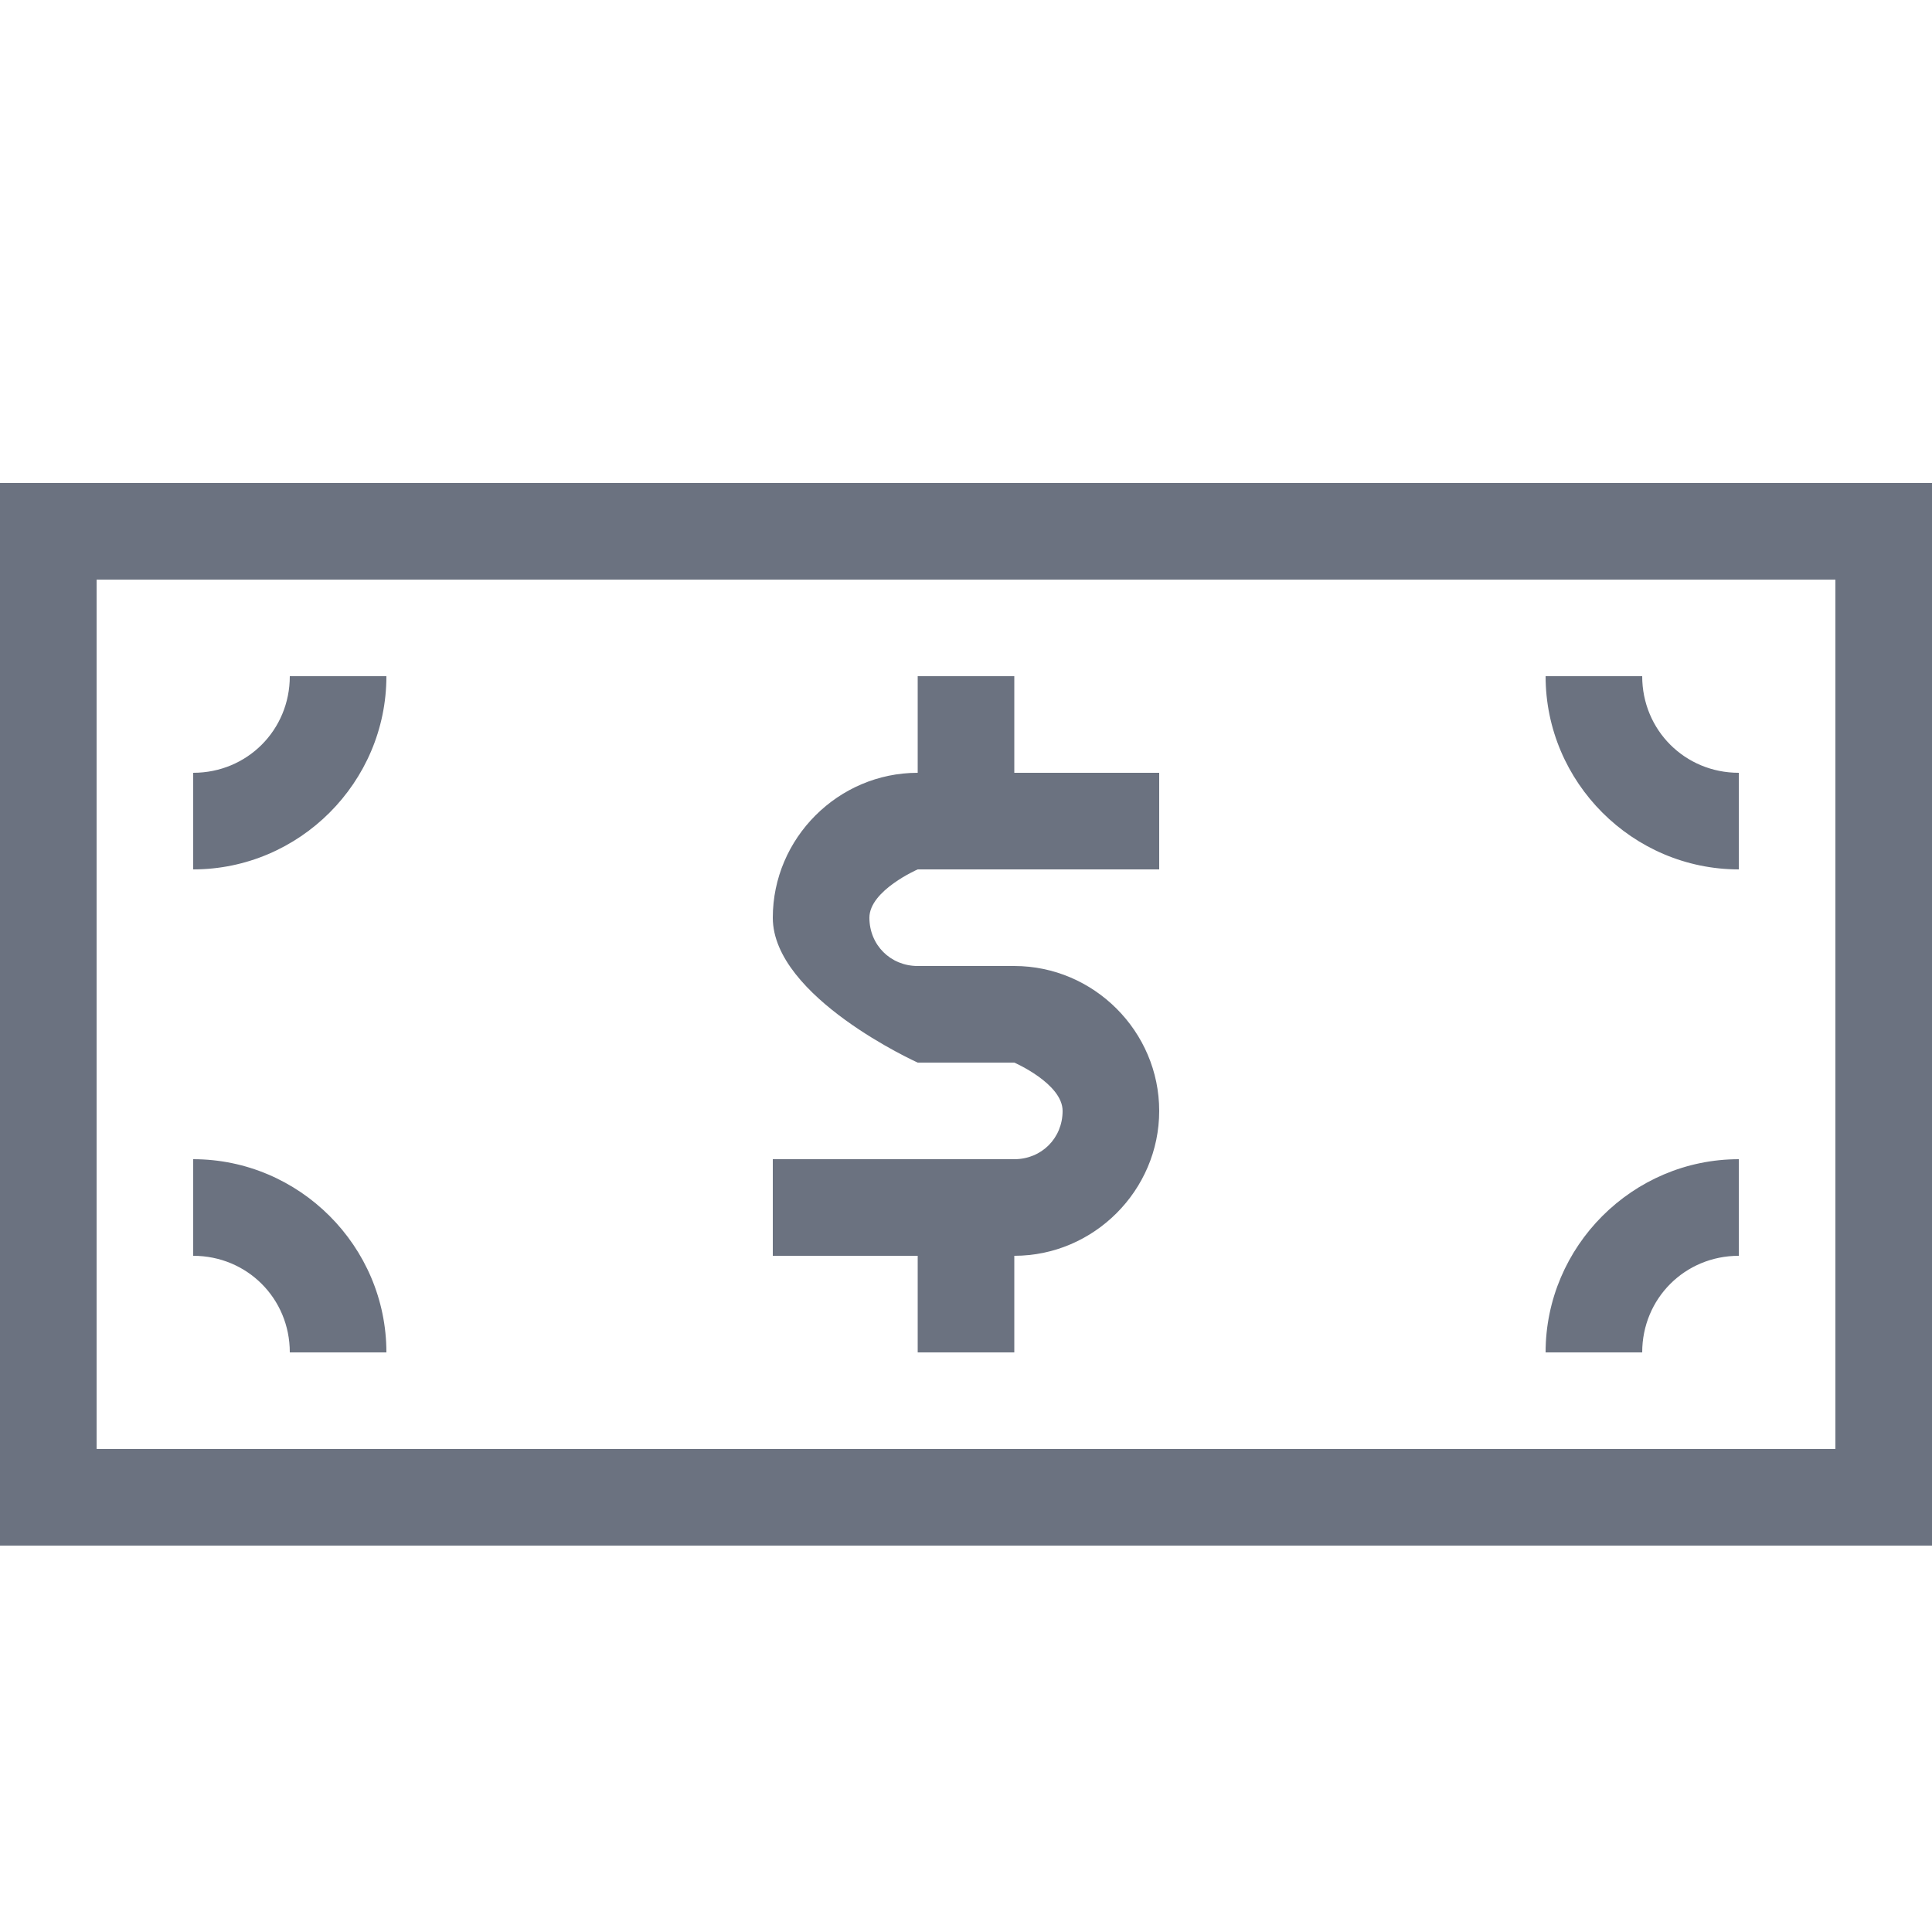 <svg viewBox="0 0 20 20" version="1.1" xmlns="http://www.w3.org/2000/svg" fill="#000000"><g id="SVGRepo_bgCarrier" stroke-width="0"></g><g id="SVGRepo_tracerCarrier" stroke-linecap="round" stroke-linejoin="round"></g><g id="SVGRepo_iconCarrier"> <g id="layer1"> <path d="M 0 5 L 0 16 L 20 16 L 20 5 L 0 5 z M 1 6 L 19 6 L 19 15 L 1 15 L 1 6 z M 3 7 C 3 7.558 2.558 8 2 8 L 2 9 C 3.099 9 4 8.099 4 7 L 3 7 z M 9.5 7 L 9.5 8 C 8.677 8 8 8.677 8 9.5 C 8 10.323 9.5 11 9.5 11 L 10.5 11 C 10.5 11 11 11.218 11 11.5 C 11 11.782 10.782 12 10.5 12 L 9.5 12 L 8 12 L 8 13 L 9.5 13 L 9.5 14 L 10.5 14 L 10.5 13 C 11.323 13 12 12.323 12 11.5 C 12 10.677 11.323 10 10.5 10 L 9.5 10 C 9.218 10 9 9.782 9 9.5 C 9 9.218 9.5 9 9.5 9 L 10.5 9 L 12 9 L 12 8 L 10.5 8 L 10.5 7 L 9.5 7 z M 16 7 C 16 8.099 16.901 9 18 9 L 18 8 C 17.442 8 17 7.558 17 7 L 16 7 z M 2 12 L 2 13 C 2.558 13 3 13.442 3 14 L 4 14 C 4 12.901 3.099 12 2 12 z M 18 12 C 16.901 12 16 12.901 16 14 L 17 14 C 17 13.442 17.442 13 18 13 L 18 12 z " style="fill:#6b7280; fill-opacity:1; stroke:none; stroke-width:0px;"></path> </g> </g></svg>
